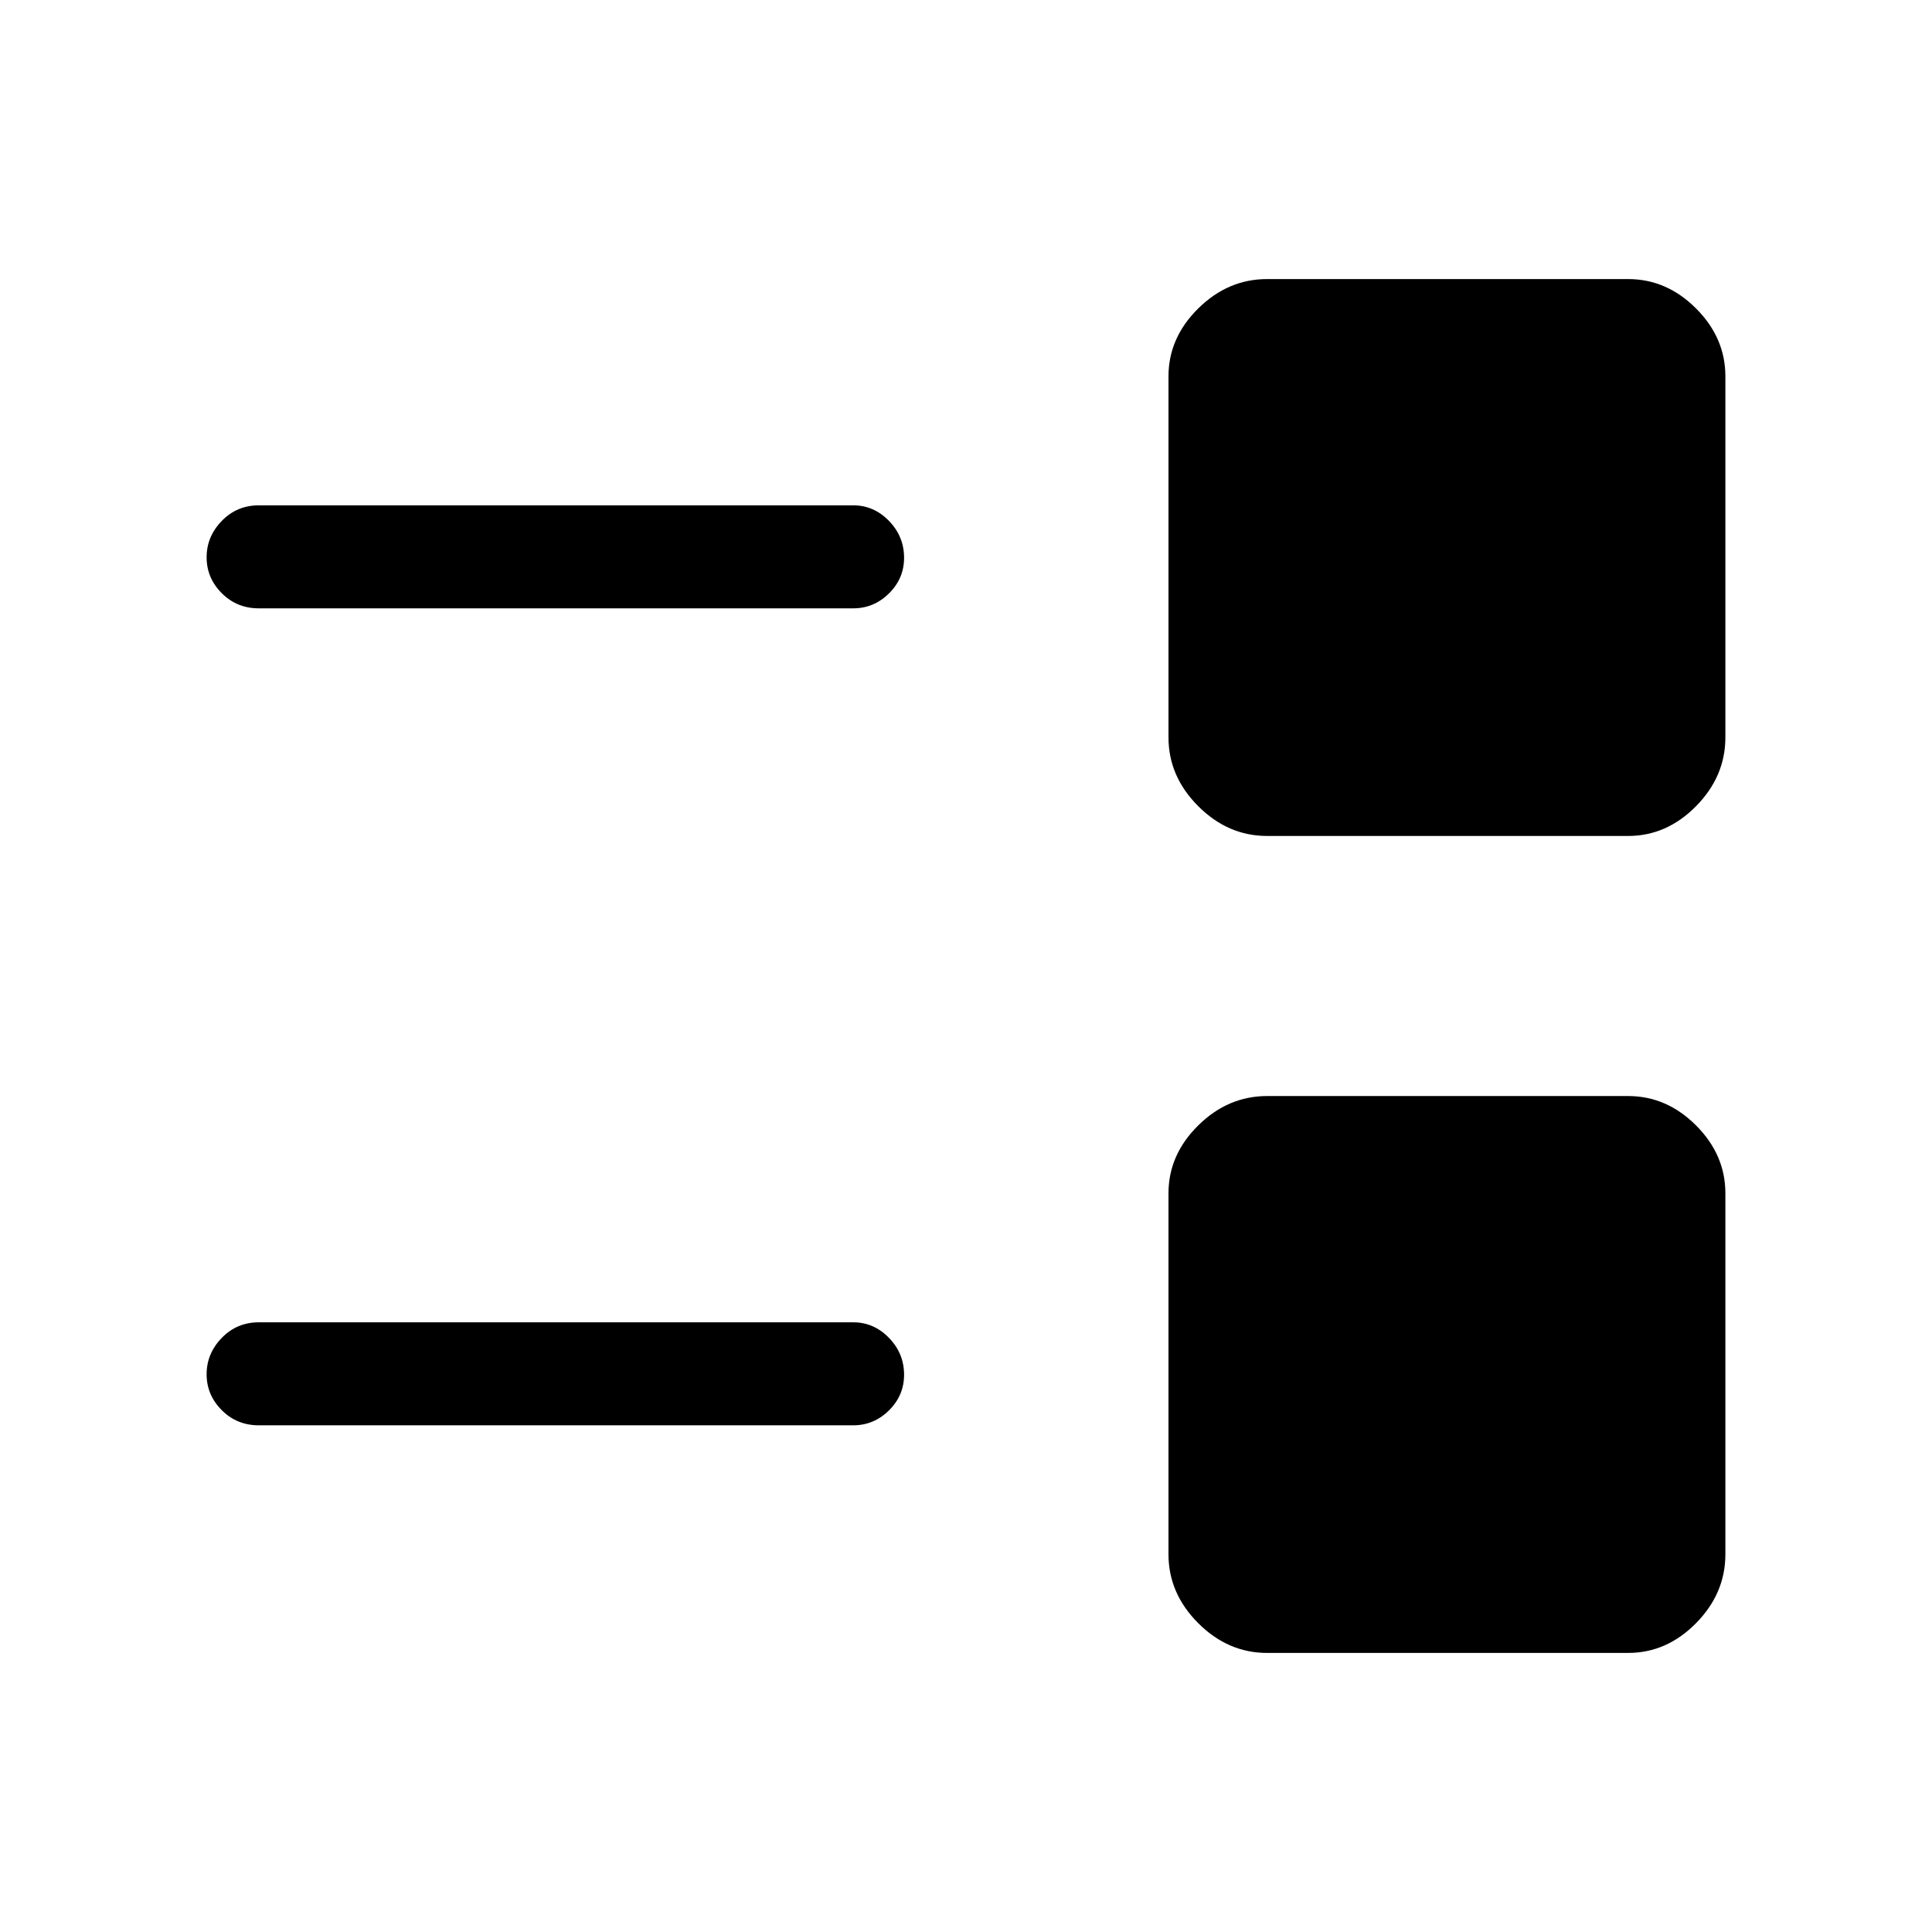 <svg xmlns="http://www.w3.org/2000/svg" height="40" viewBox="0 -960 960 960" width="40"><path d="M629.615-138.667q-19.427 0-34.213-14.786-14.787-14.787-14.787-34.214v-179.384q0-19.152 14.787-33.743 14.786-14.591 34.213-14.591H809q19.152 0 33.743 14.591 14.59 14.591 14.59 33.743v179.384q0 19.427-14.59 34.214-14.591 14.786-33.743 14.786H629.615ZM128.59-251.769q-10.898 0-18.411-7.538-7.512-7.537-7.512-17.833t7.512-18.052q7.513-7.757 18.411-7.757h295.384q10.248 0 17.752 7.733 7.505 7.732 7.505 18.316 0 10.301-7.505 17.716-7.504 7.415-17.752 7.415H128.59Zm501.025-292.846q-19.427 0-34.213-14.787-14.787-14.786-14.787-34.213V-773q0-19.152 14.787-33.743 14.786-14.59 34.213-14.59H809q19.152 0 33.743 14.59 14.59 14.591 14.59 33.743v179.385q0 19.427-14.59 34.213-14.591 14.787-33.743 14.787H629.615ZM128.59-657.718q-10.898 0-18.411-7.537-7.512-7.538-7.512-17.833 0-10.296 7.512-18.053 7.513-7.756 18.411-7.756h295.384q10.248 0 17.752 7.732 7.505 7.733 7.505 18.317 0 10.301-7.505 17.715-7.504 7.415-17.752 7.415H128.59Z"/></svg>